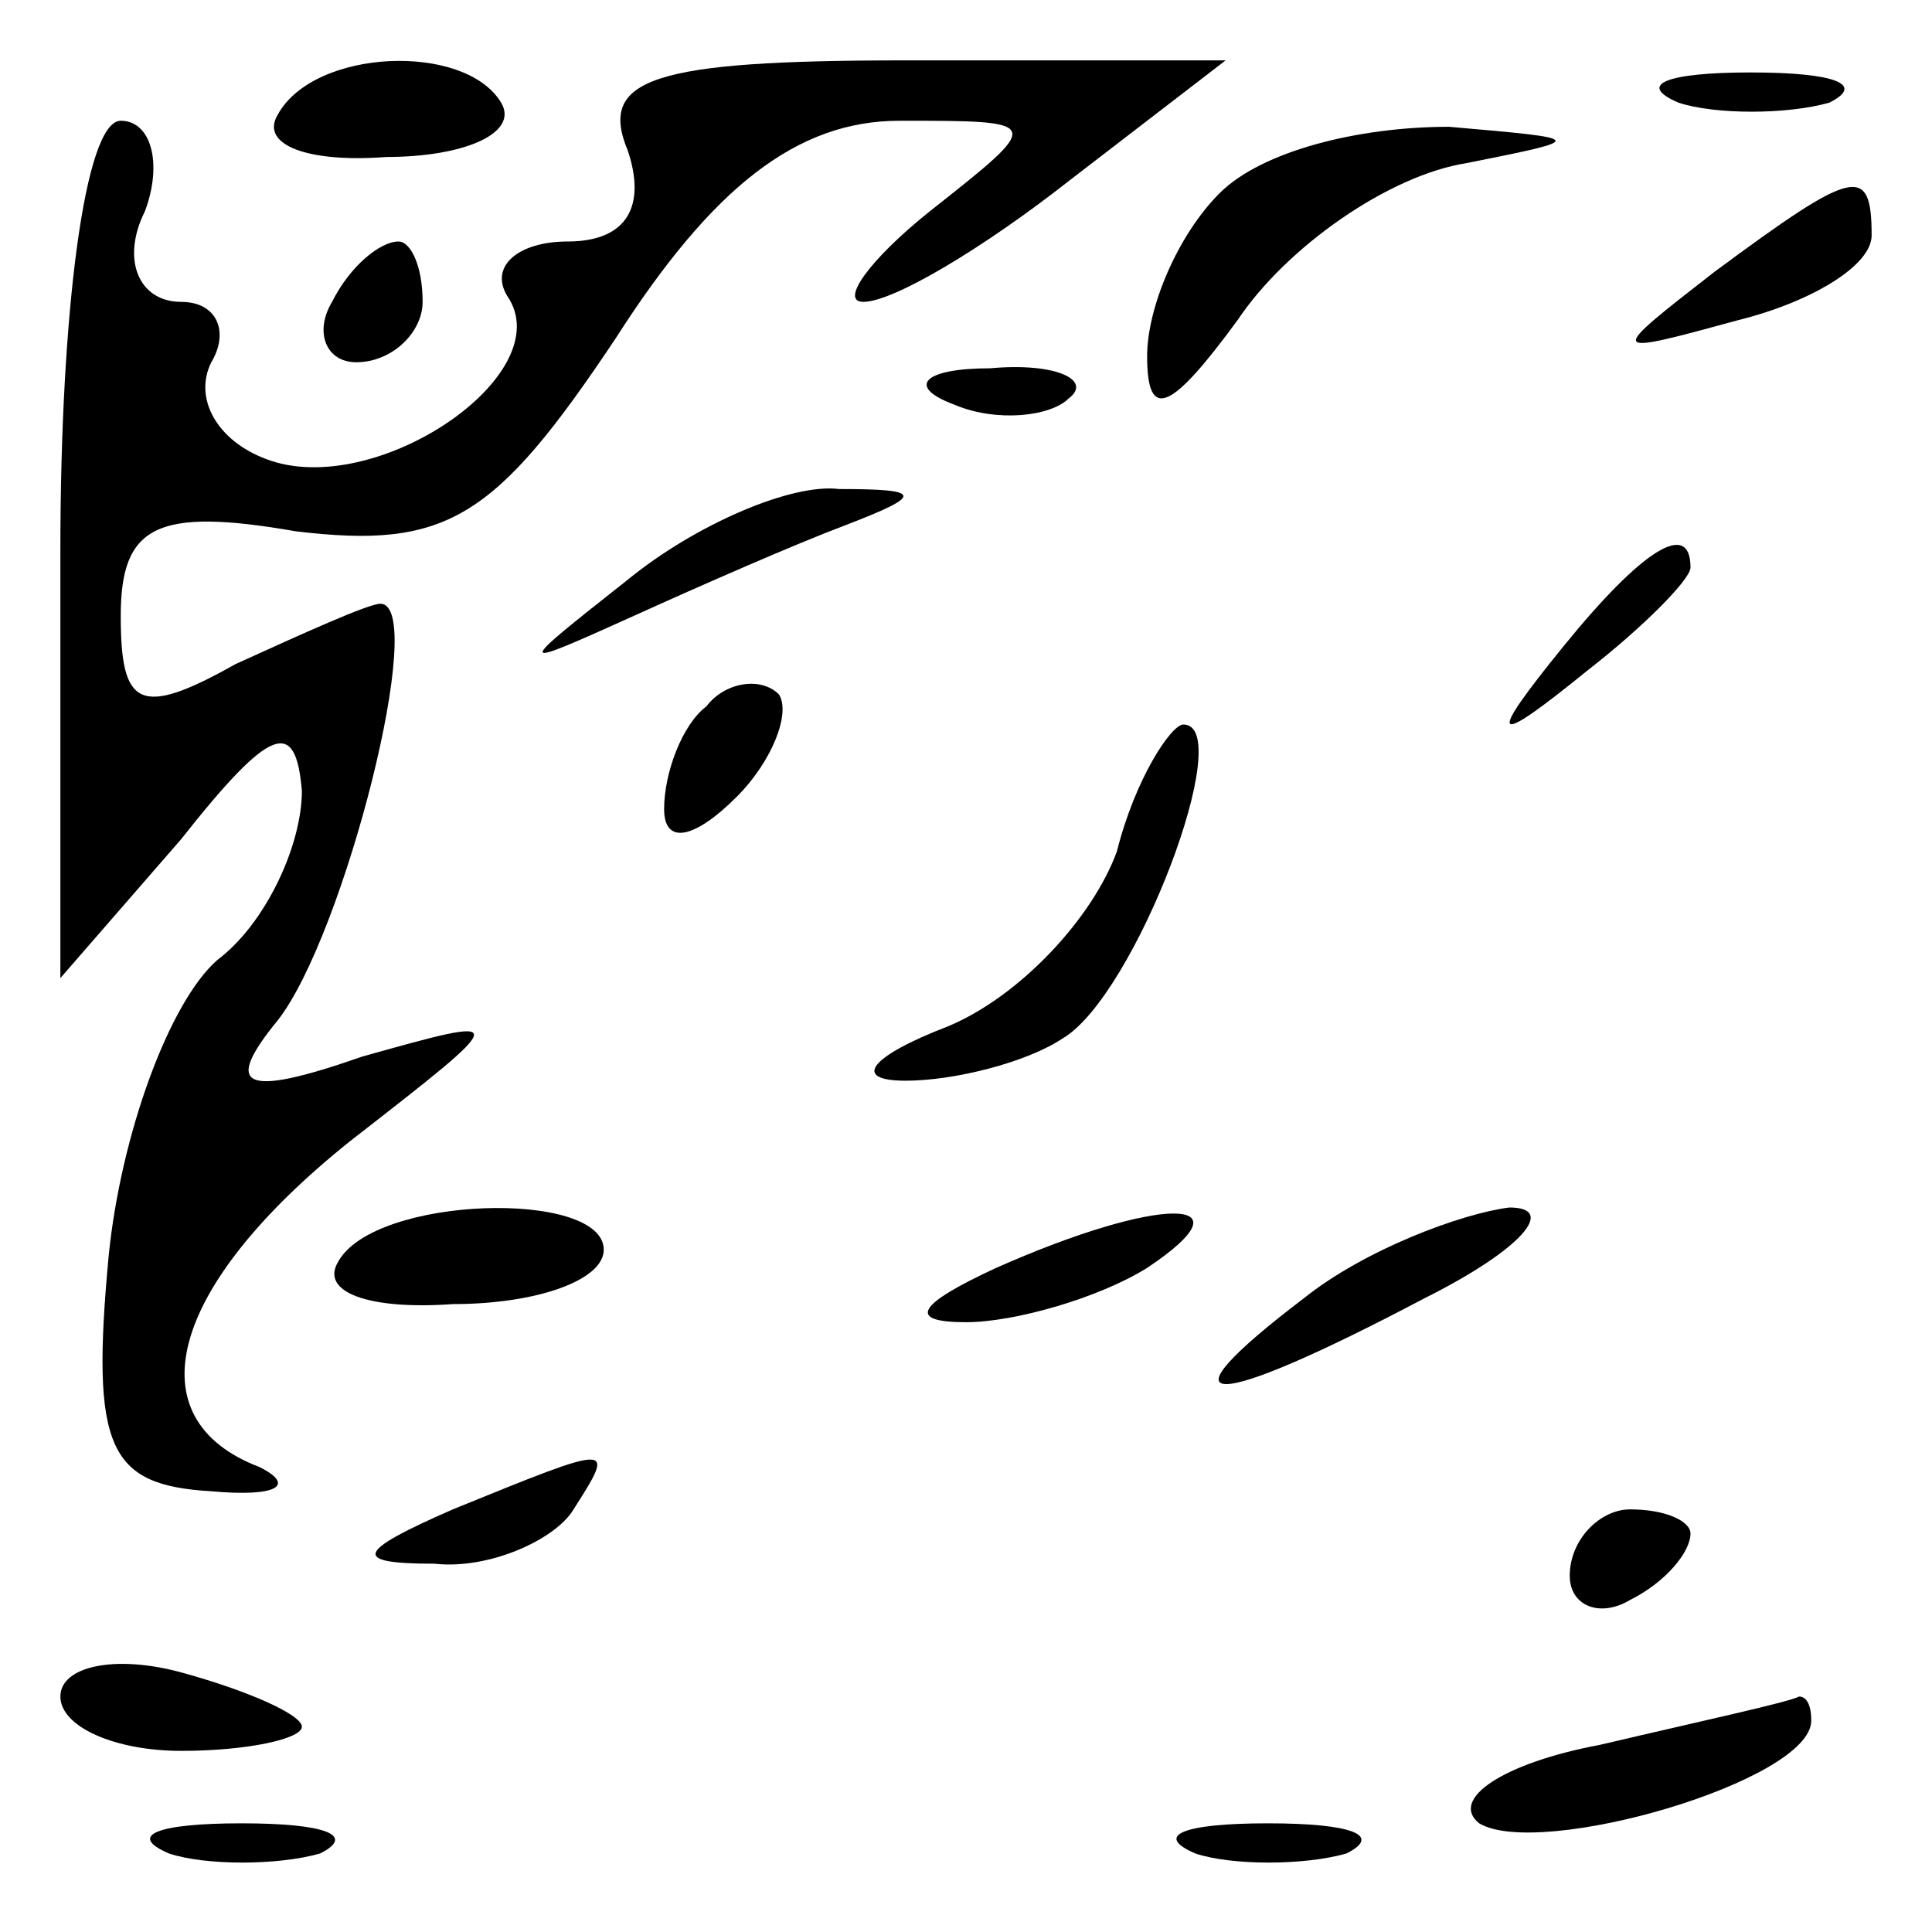 <?xml version="1.0" standalone="no"?>
<!DOCTYPE svg PUBLIC "-//W3C//DTD SVG 20010904//EN"
 "http://www.w3.org/TR/2001/REC-SVG-20010904/DTD/svg10.dtd">
<svg version="1.0" xmlns="http://www.w3.org/2000/svg"
 width="32pt" height="32pt" viewBox="0 0 32 32"
 preserveAspectRatio="xMidYMid meet">
<g transform="translate(0,32) scale(0.1,-0.1)"
fill="#000000" stroke="none">
<path fill="#000000" stroke="none" d="M46 301 c-3 -5 5 -8 18 -7 13 0 22 4
19 9 -6 10 -31 9 -37 -2z"/>
<path fill="#000000" stroke="none" d="M104 295 c3 -9 0 -15 -10 -15 -8 0 -13
-4 -10 -9 9 -13 -22 -34 -40 -27 -8 3 -12 10 -9 16 3 5 1 10 -5 10 -7 0 -10 7
-6 15 3 8 1 15 -4 15 -6 0 -10 -32 -10 -71 l0 -71 20 23 c15 19 19 20 20 8 0
-9 -6 -22 -14 -28 -8 -7 -16 -29 -18 -49 -3 -32 0 -38 17 -39 11 -1 14 1 8 4
-21 8 -15 30 15 54 27 21 27 21 2 14 -20 -7 -23 -5 -14 6 11 14 25 69 17 69
-2 0 -13 -5 -24 -10 -16 -9 -19 -7 -19 8 0 15 6 18 29 14 25 -3 33 2 53 32 16
25 30 36 47 36 24 0 24 0 5 -15 -10 -8 -15 -15 -11 -15 5 0 20 9 34 20 l26 20
-53 0 c-42 0 -51 -3 -46 -15z"/>
<path fill="#000000" stroke="none" d="M278 303 c6 -2 18 -2 25 0 6 3 1 5 -13
5 -14 0 -19 -2 -12 -5z"/>
<path fill="#000000" stroke="none" d="M202 288 c-7 -7 -12 -19 -12 -27 0 -11
4 -9 15 6 8 12 25 24 38 26 20 4 20 4 -3 6 -15 0 -31 -4 -38 -11z"/>
<path fill="#000000" stroke="none" d="M284 275 c-18 -14 -18 -14 4 -8 12 3
22 9 22 14 0 12 -3 11 -26 -6z"/>
<path fill="#000000" stroke="none" d="M55 270 c-3 -5 -1 -10 4 -10 6 0 11 5
11 10 0 6 -2 10 -4 10 -3 0 -8 -4 -11 -10z"/>
<path fill="#000000" stroke="none" d="M158 253 c7 -3 16 -2 19 1 4 3 -2 6
-13 5 -11 0 -14 -3 -6 -6z"/>
<path fill="#000000" stroke="none" d="M104 224 c-19 -15 -19 -15 1 -6 11 5
27 12 35 15 13 5 13 6 -1 6 -8 1 -24 -6 -35 -15z"/>
<path fill="#000000" stroke="none" d="M259 213 c-13 -16 -12 -17 4 -4 9 7 17
15 17 17 0 8 -8 3 -21 -13z"/>
<path fill="#000000" stroke="none" d="M117 203 c-4 -3 -7 -11 -7 -17 0 -6 5
-5 12 2 6 6 9 14 7 17 -3 3 -9 2 -12 -2z"/>
<path fill="#000000" stroke="none" d="M185 179 c-4 -11 -16 -24 -28 -29 -13
-5 -16 -9 -7 -9 8 0 20 3 26 7 12 7 29 52 20 52 -2 0 -8 -9 -11 -21z"/>
<path fill="#000000" stroke="none" d="M56 111 c-3 -5 5 -8 19 -7 14 0 25 4
25 9 0 10 -38 9 -44 -2z"/>
<path fill="#000000" stroke="none" d="M165 110 c-13 -6 -15 -9 -5 -9 8 0 22
4 30 9 18 12 2 12 -25 0z"/>
<path fill="#000000" stroke="none" d="M216 105 c-25 -19 -16 -19 20 0 16 8
22 15 14 15 -8 -1 -24 -7 -34 -15z"/>
<path fill="#000000" stroke="none" d="M75 70 c-16 -7 -17 -9 -3 -9 9 -1 20 4
23 9 7 11 7 11 -20 0z"/>
<path fill="#000000" stroke="none" d="M260 59 c0 -5 5 -7 10 -4 6 3 10 8 10
11 0 2 -4 4 -10 4 -5 0 -10 -5 -10 -11z"/>
<path fill="#000000" stroke="none" d="M10 39 c0 -5 9 -9 20 -9 11 0 20 2 20
4 0 2 -9 6 -20 9 -11 3 -20 1 -20 -4z"/>
<path fill="#000000" stroke="none" d="M265 31 c-16 -3 -25 -9 -20 -13 10 -6
55 7 55 17 0 3 -1 4 -2 4 -2 -1 -16 -4 -33 -8z"/>
<path fill="#000000" stroke="none" d="M28 13 c6 -2 18 -2 25 0 6 3 1 5 -13 5
-14 0 -19 -2 -12 -5z"/>
<path fill="#000000" stroke="none" d="M198 13 c6 -2 18 -2 25 0 6 3 1 5 -13
5 -14 0 -19 -2 -12 -5z"/>
</g>
</svg>
